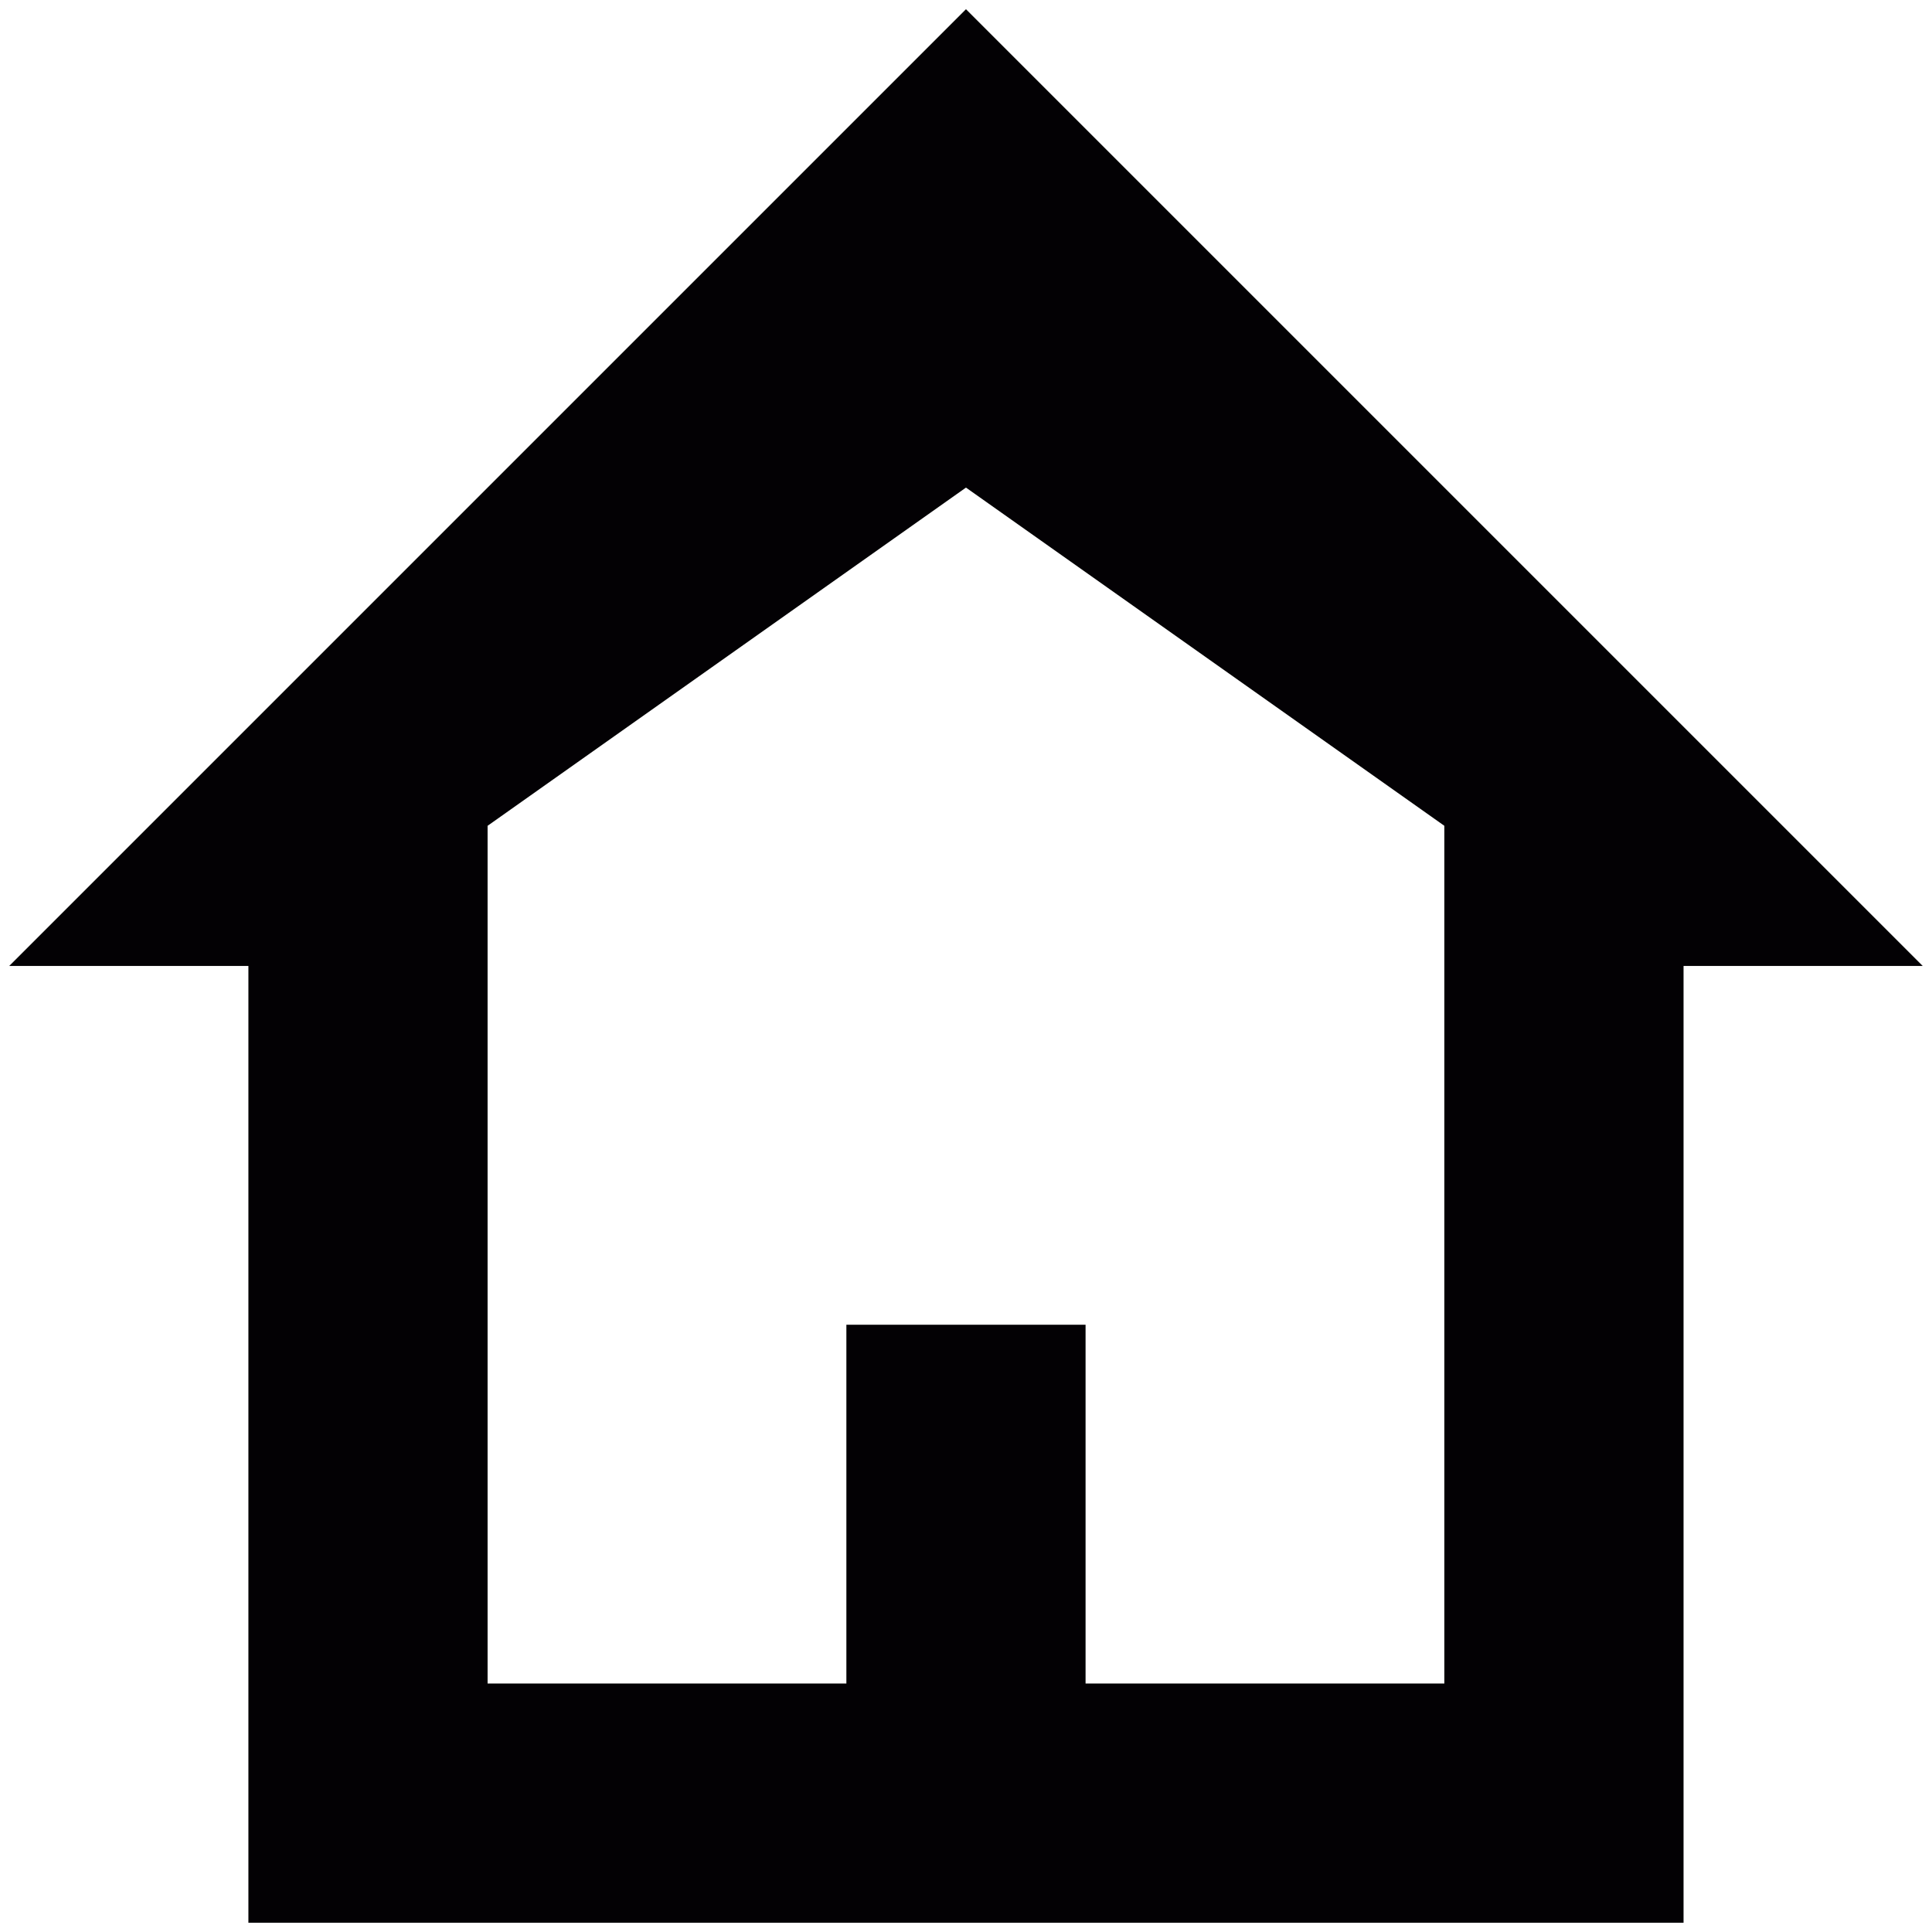 <svg xmlns="http://www.w3.org/2000/svg" height="512" width="512"><path d="M 16,0 0,16 4,16 4,32 28,32 28,16 32,16 16,0 Z m 8,28 -6,0 0,-6 -4,0 0,6 L 8,28 8,13.656 16,8 24,13.656 24,28 Z" fill="#030104" transform="translate(2.44 2.44) scale(15.847)"/></svg>